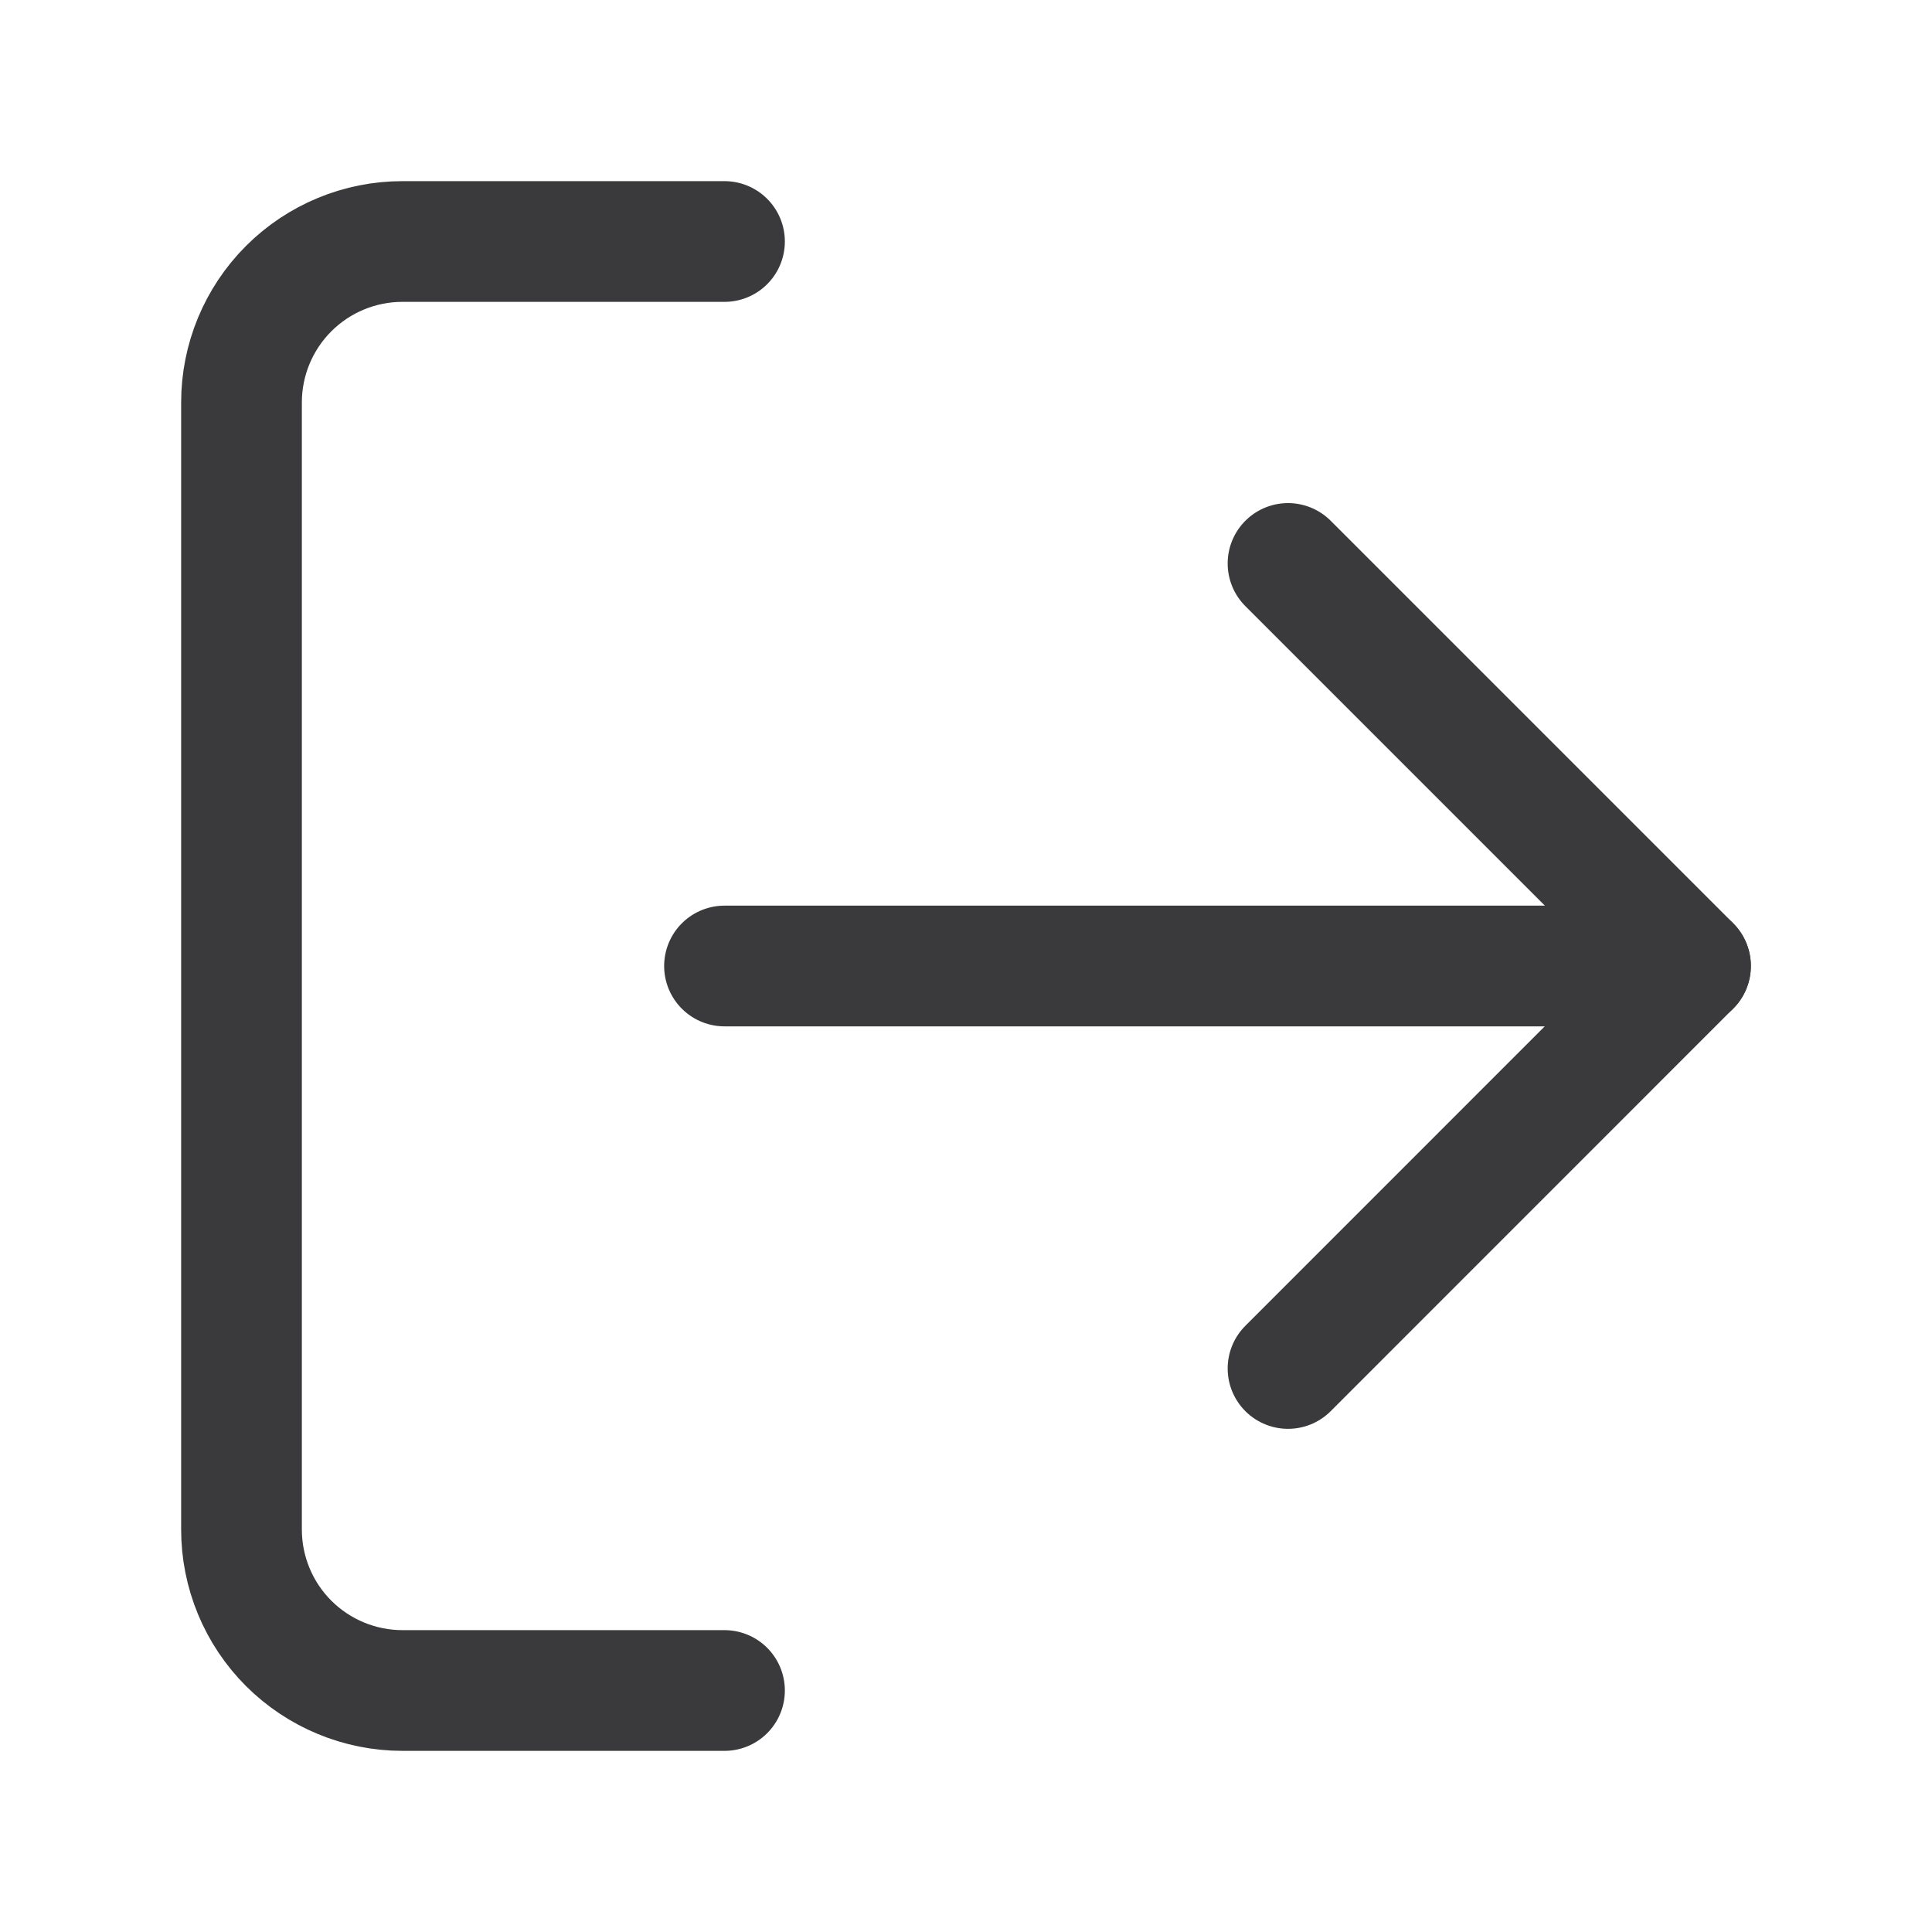 <svg width="25" height="25" viewBox="0 0 25 25" fill="none" xmlns="http://www.w3.org/2000/svg">
<path d="M9.375 21.875H5.208C4.656 21.875 4.126 21.655 3.735 21.265C3.344 20.874 3.125 20.344 3.125 19.792V5.208C3.125 4.656 3.344 4.126 3.735 3.735C4.126 3.344 4.656 3.125 5.208 3.125H9.375" stroke="#3A3A3C" stroke-width="1.562" stroke-linecap="round" stroke-linejoin="round"/>
<path d="M16.667 17.708L21.875 12.499L16.667 7.291" stroke="#3A3A3C" stroke-width="1.562" stroke-linecap="round" stroke-linejoin="round"/>
<path d="M21.875 12.5H9.375" stroke="#3A3A3C" stroke-width="1.562" stroke-linecap="round" stroke-linejoin="round"/>
</svg>
